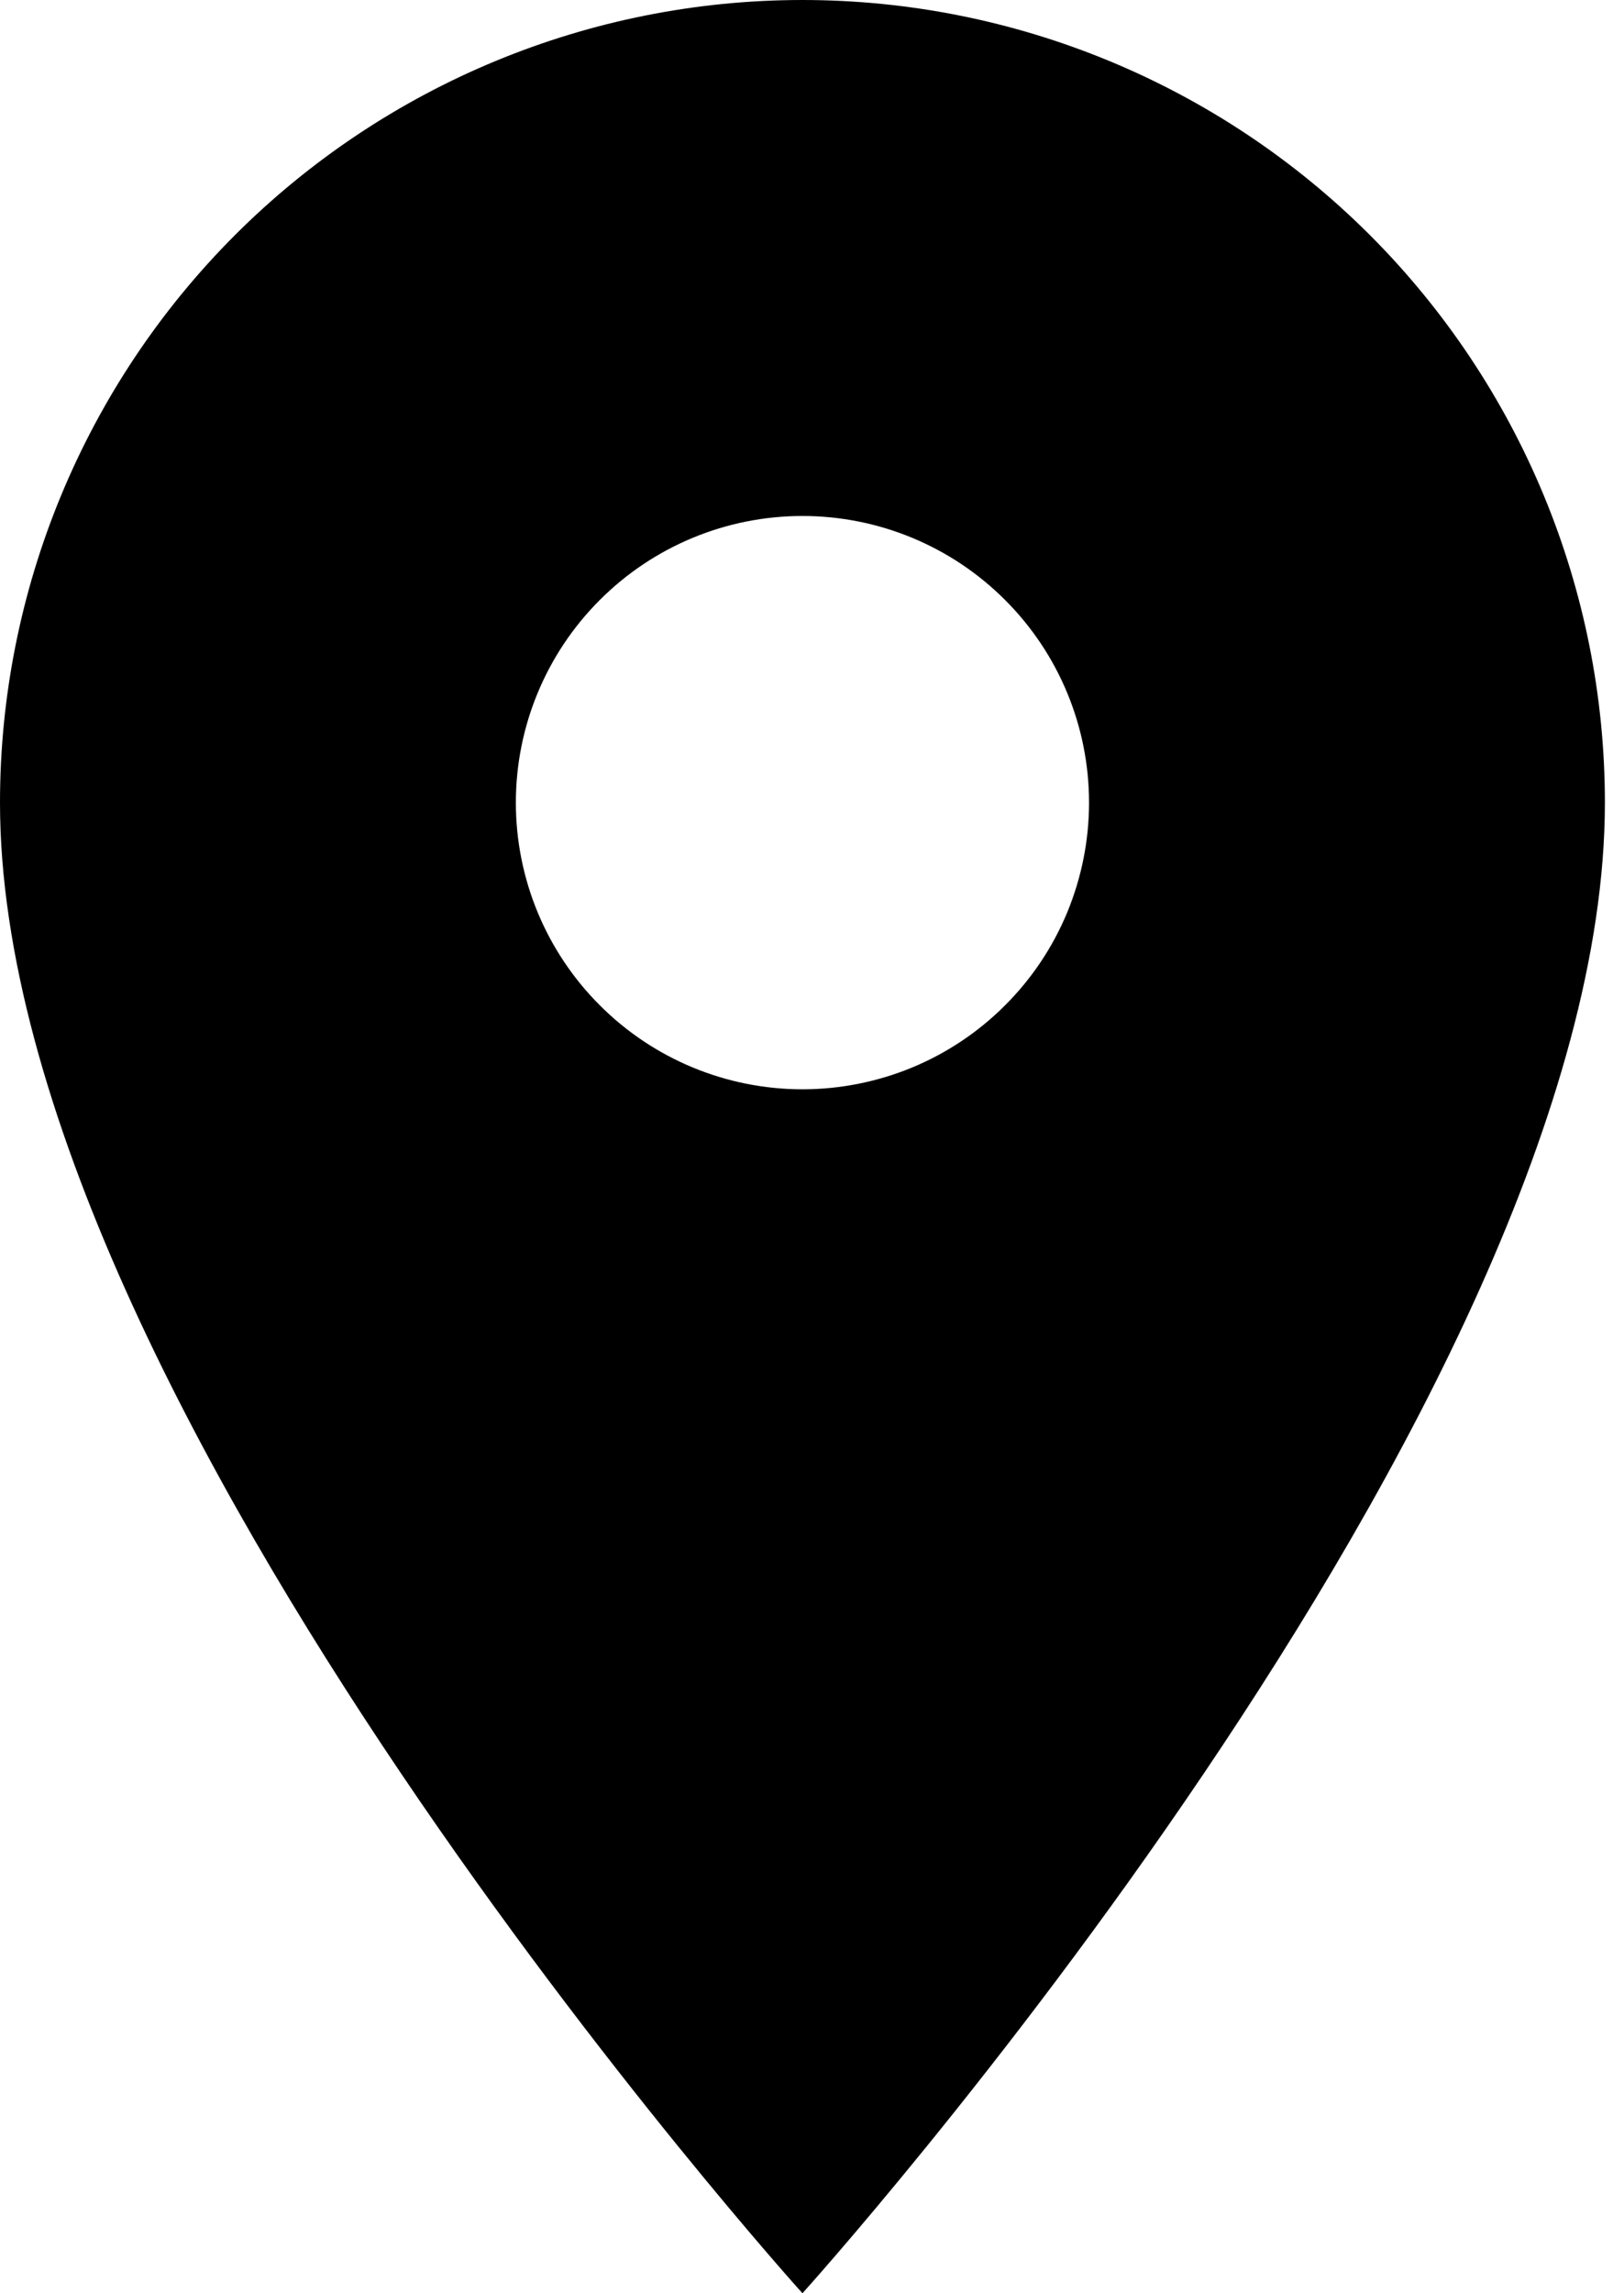 <svg width="17" height="24" viewBox="0 0 17 24" fill="none" xmlns="http://www.w3.org/2000/svg">
<path d="M8.4 11.4C7.604 11.4 6.841 11.084 6.279 10.521C5.716 9.959 5.4 9.196 5.4 8.4C5.4 7.604 5.716 6.841 6.279 6.279C6.841 5.716 7.604 5.4 8.4 5.4C9.196 5.4 9.959 5.716 10.521 6.279C11.084 6.841 11.4 7.604 11.4 8.4C11.4 8.794 11.322 9.184 11.172 9.548C11.021 9.912 10.8 10.243 10.521 10.521C10.243 10.8 9.912 11.021 9.548 11.172C9.184 11.322 8.794 11.4 8.4 11.4ZM8.4 0C6.172 0 4.036 0.885 2.46 2.46C0.885 4.036 0 6.172 0 8.4C0 14.7 8.4 24 8.4 24C8.4 24 16.8 14.7 16.8 8.4C16.8 6.172 15.915 4.036 14.34 2.46C12.764 0.885 10.628 0 8.4 0Z" fill="black"/>
</svg>
